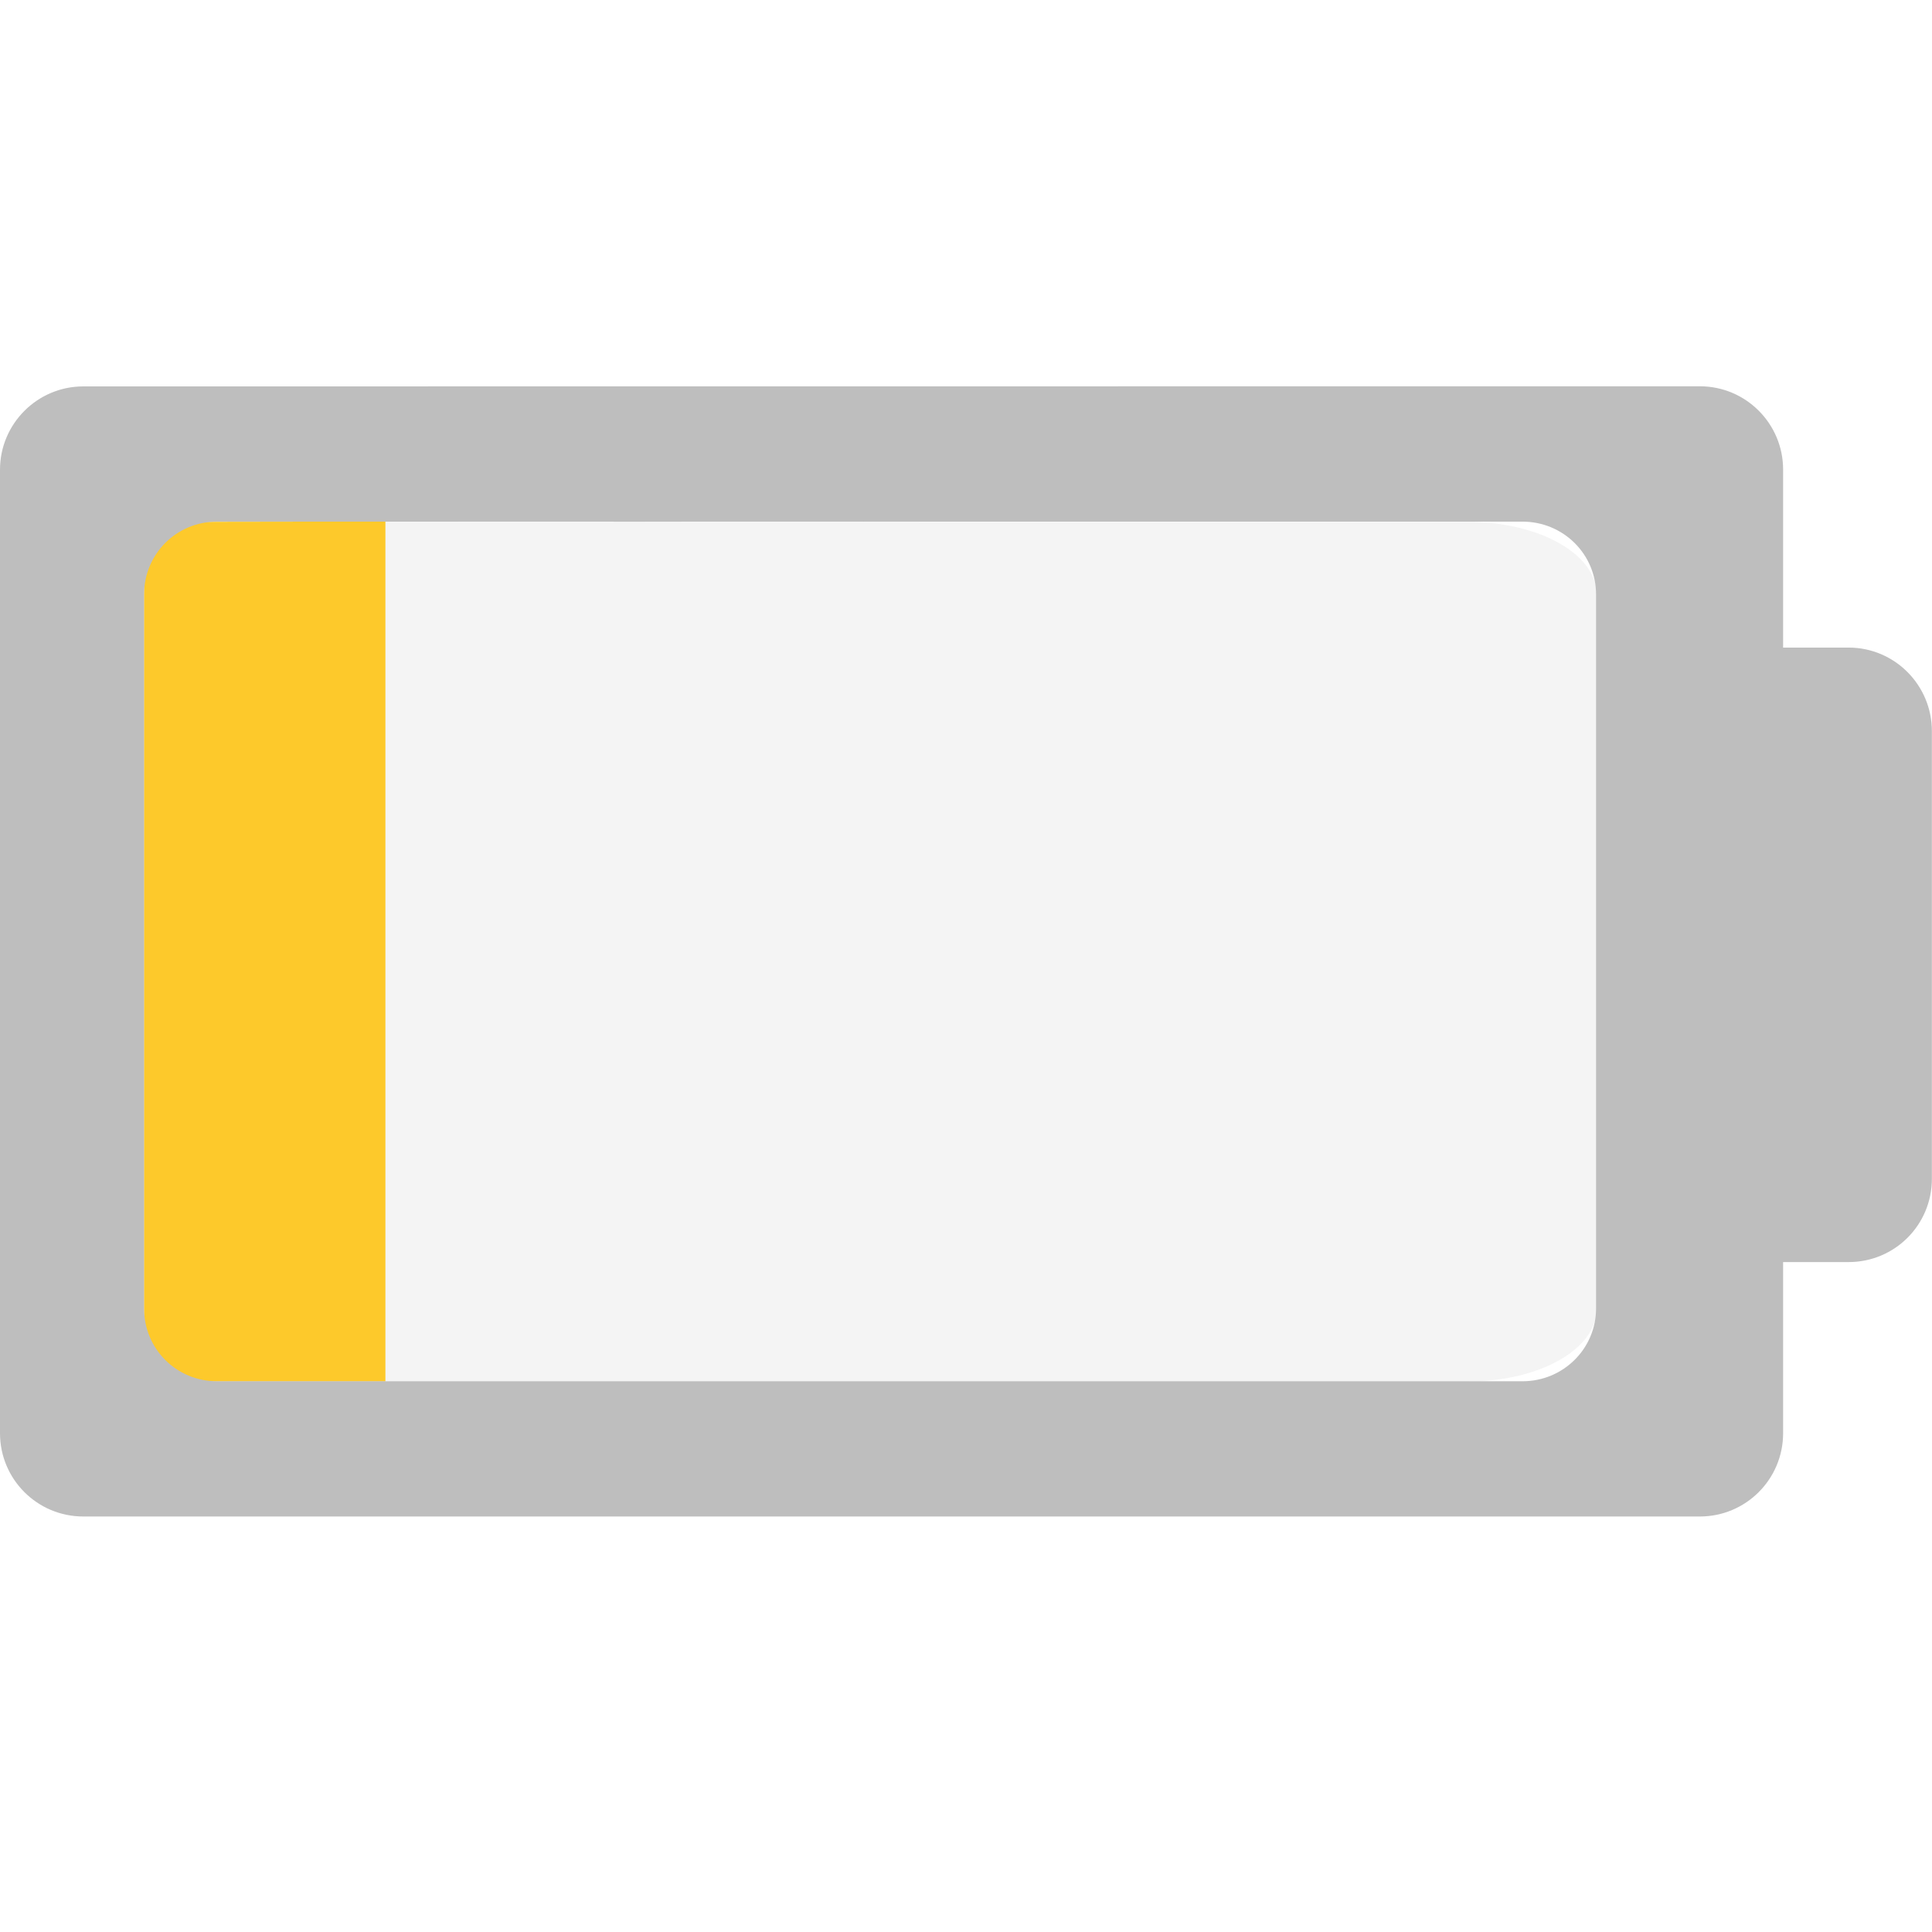 <svg version="1.1" viewBox="0 0 16 16" xmlns="http://www.w3.org/2000/svg">
 <g transform="translate(-2.983 -10.238)">
  <path d="m6.175 14.557-1.898 0.003c-0.056 0-0.102 0.268-0.102 0.604v5.911c2e-7 0.336 0.045 0.604 0.102 0.604h1.898z" fill="#fdc92b" stroke-width=".469"/>
  <g fill="#bebebe">
   <path d="m6.175 14.559v7.12h8.964c0.593 8e-6 1.068-0.268 1.068-0.604v-5.911c0-0.336-0.475-0.604-1.068-0.604z" fill-opacity=".157" stroke-width="1.519"/>
   <path d="m3.673 13.438c-0.381 0-0.69 0.31-0.69 0.69v7.979c0 0.382 0.309 0.69 0.69 0.69h13.387c0.382 0 0.69-0.309 0.69-0.69v-1.417h0.542c0.382 0 0.69-0.307 0.69-0.69v-3.706c5.94e-4 -0.382-0.308-0.693-0.69-0.693h-0.542v-1.474c0-0.38-0.308-0.69-0.69-0.69zm1.107 1.12h10.812c0.336 0 0.609 0.268 0.609 0.604v5.911c0 0.336-0.274 0.604-0.609 0.604h-10.812c-0.336 0-0.604-0.268-0.604-0.604v-5.911c0-0.336 0.268-0.604 0.604-0.604z" stroke-width="1.143"/>
   <path d="m8.066 14.556v0.003l2.125-0.003z" fill-opacity=".667" stroke-width=".946"/>
  </g>
 </g>
</svg>
